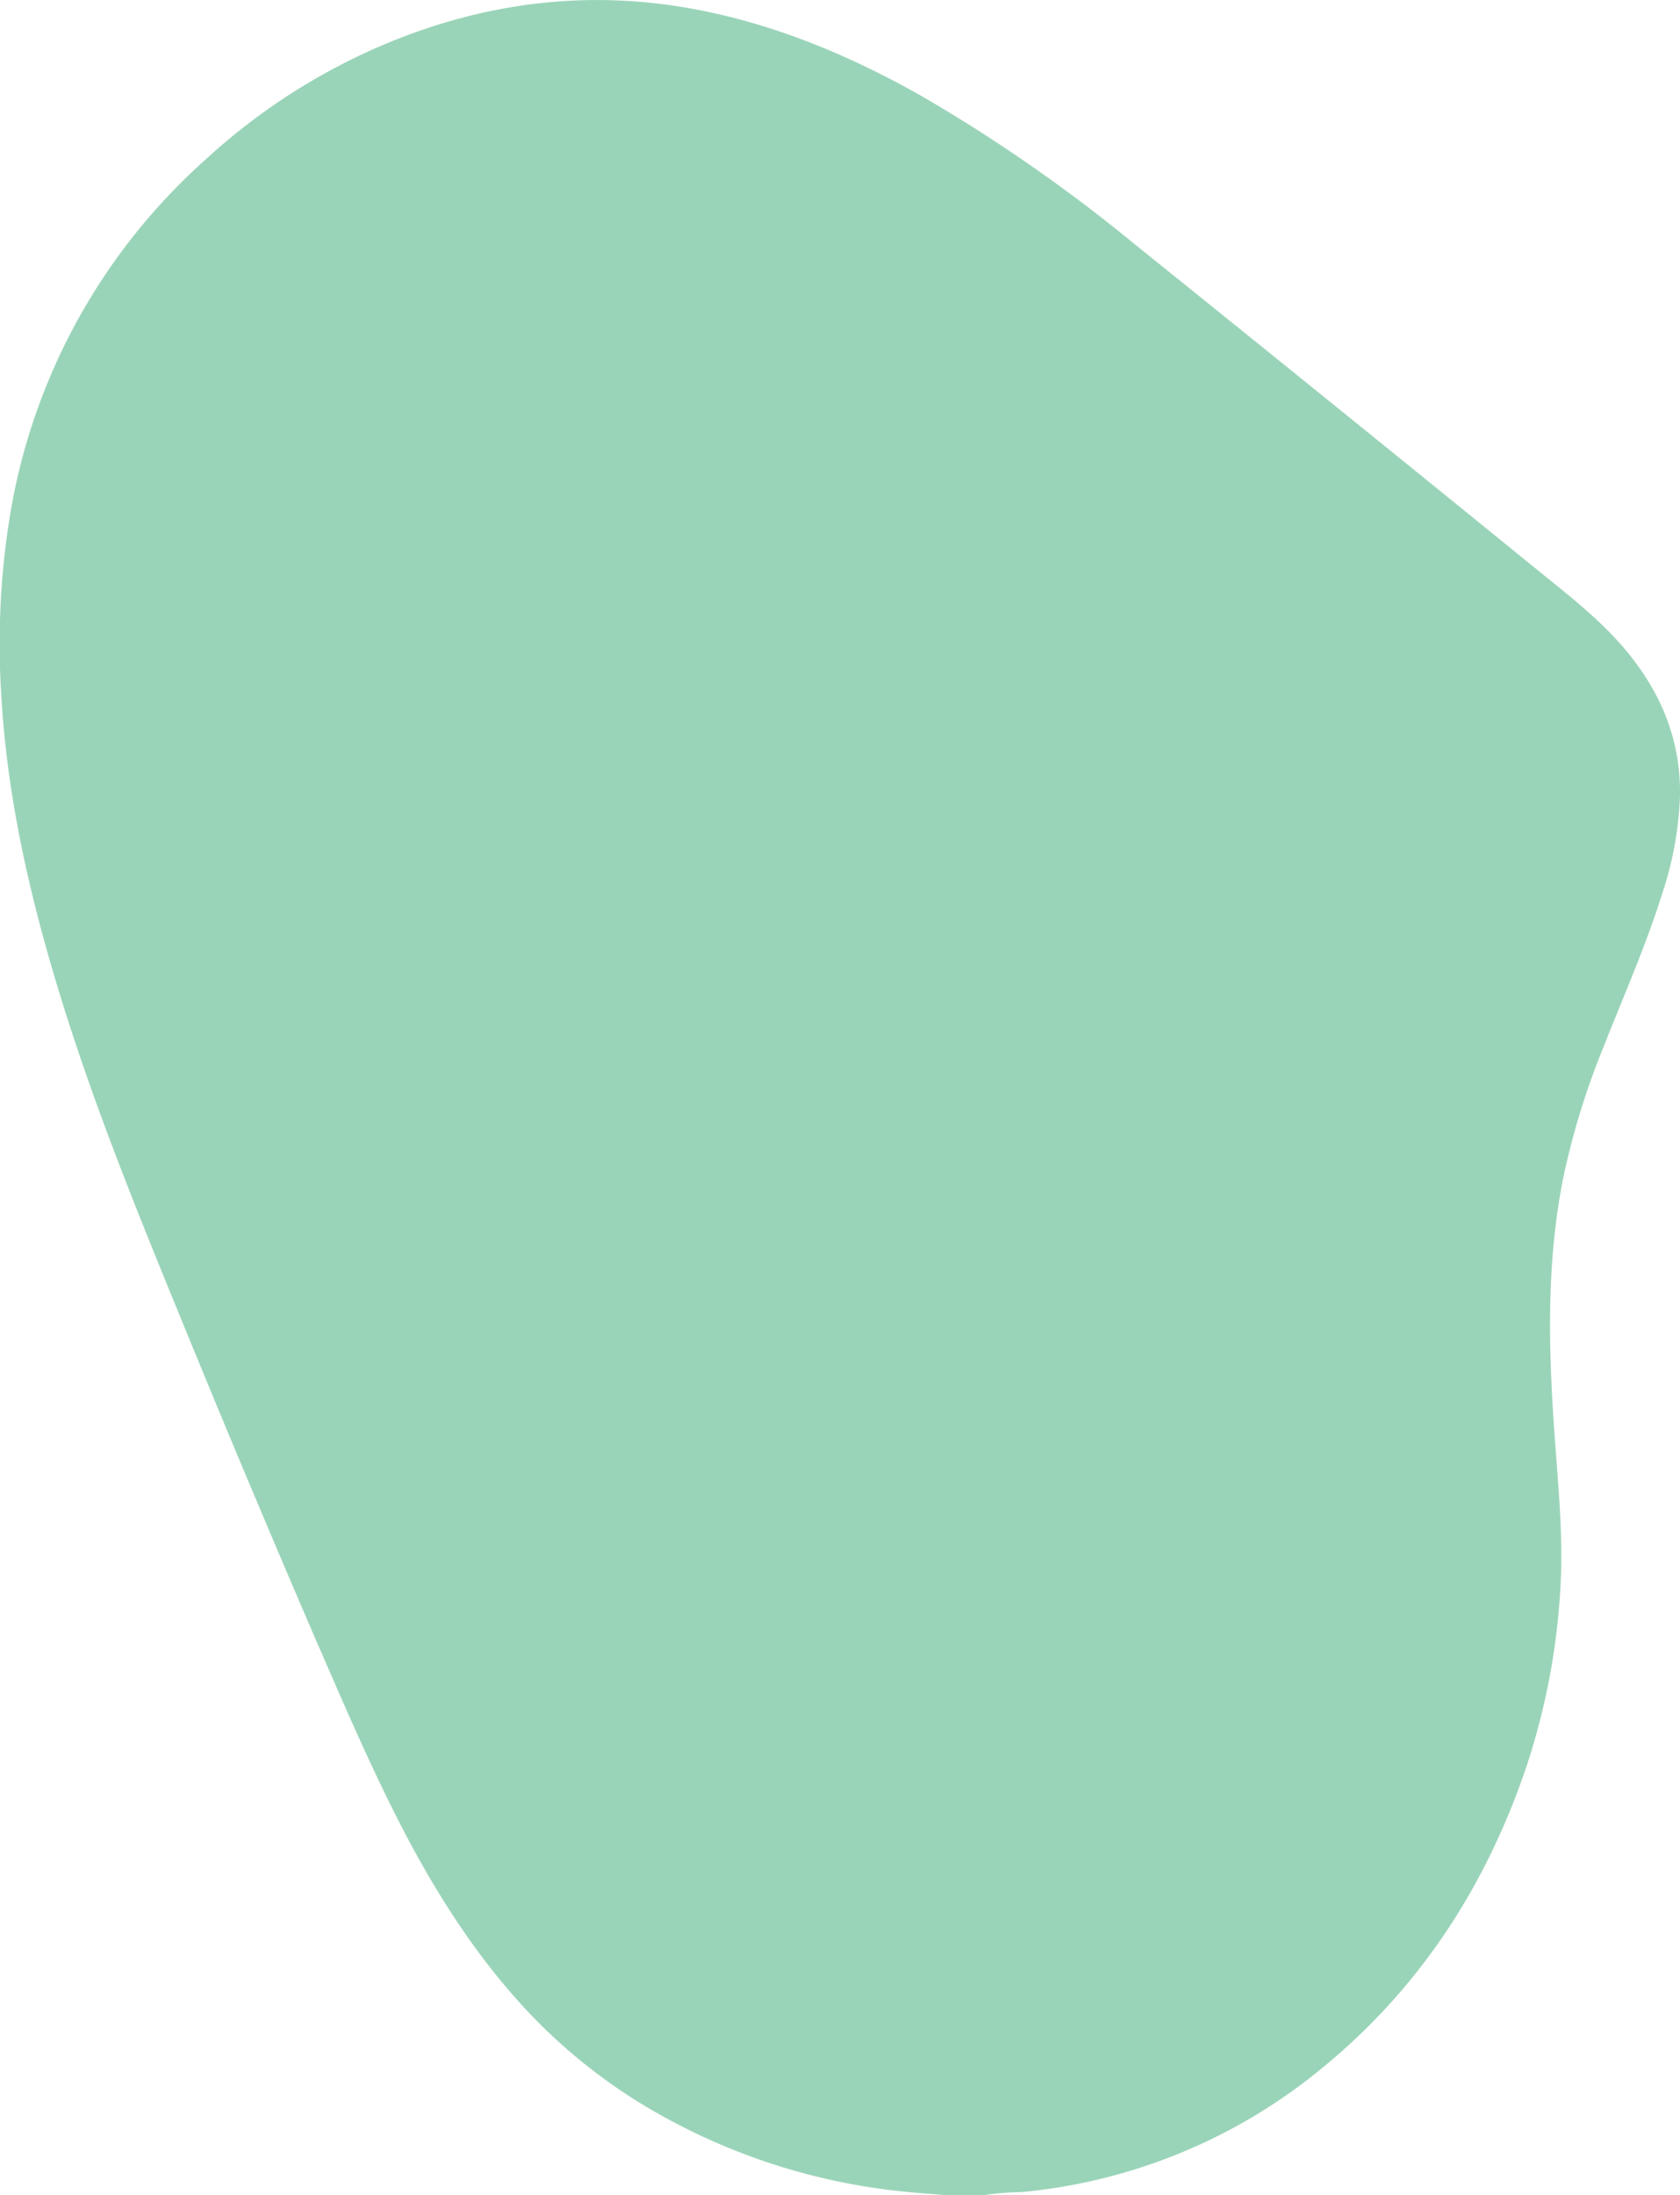 <svg id="_explore-bg" data-name="#explore-bg" xmlns="http://www.w3.org/2000/svg" viewBox="0 0 248.21 324.07"><title>explore-bg</title><path d="M475.2,654.24h-6c-2.11-.18-4.22-.32-6.32-.55a92.29,92.29,0,0,1-35.76-11.37A81.34,81.34,0,0,1,406.63,626c-8.15-9-14.31-19.32-19.62-30.17-3.93-8-7.43-16.21-11-24.4q-9.27-21.5-18.15-43.13c-6.75-16.47-13.57-32.92-18.88-49.93-4.63-14.86-8.19-29.93-9.08-45.53a118.46,118.46,0,0,1,1.13-25.59,89.91,89.91,0,0,1,29-53.48A91.79,91.79,0,0,1,385.85,337c15.31-6.57,31.13-8.55,47.54-5.27,11.62,2.32,22.36,6.89,32.62,12.7a236.8,236.8,0,0,1,31.39,21.83q30.2,24.28,60.27,48.72c4.42,3.57,8.87,7.07,12.51,11.51,5.06,6.18,7.87,13.12,7.74,21.16a51.41,51.41,0,0,1-2.67,14.58c-2.44,7.76-5.75,15.18-8.72,22.74a112.22,112.22,0,0,0-5.89,19.24c-2.63,13.29-2.1,26.66-1.09,40,.52,6.89,1.12,13.77.68,20.71a101.44,101.44,0,0,1-5.12,26.42c-5.93,17.37-15.58,32.24-29.88,44a81.73,81.73,0,0,1-44.66,18.47A38.5,38.5,0,0,0,475.2,654.24Z" transform="translate(-329.71 -330.17)" style="fill:#9ad4b8"/></svg>